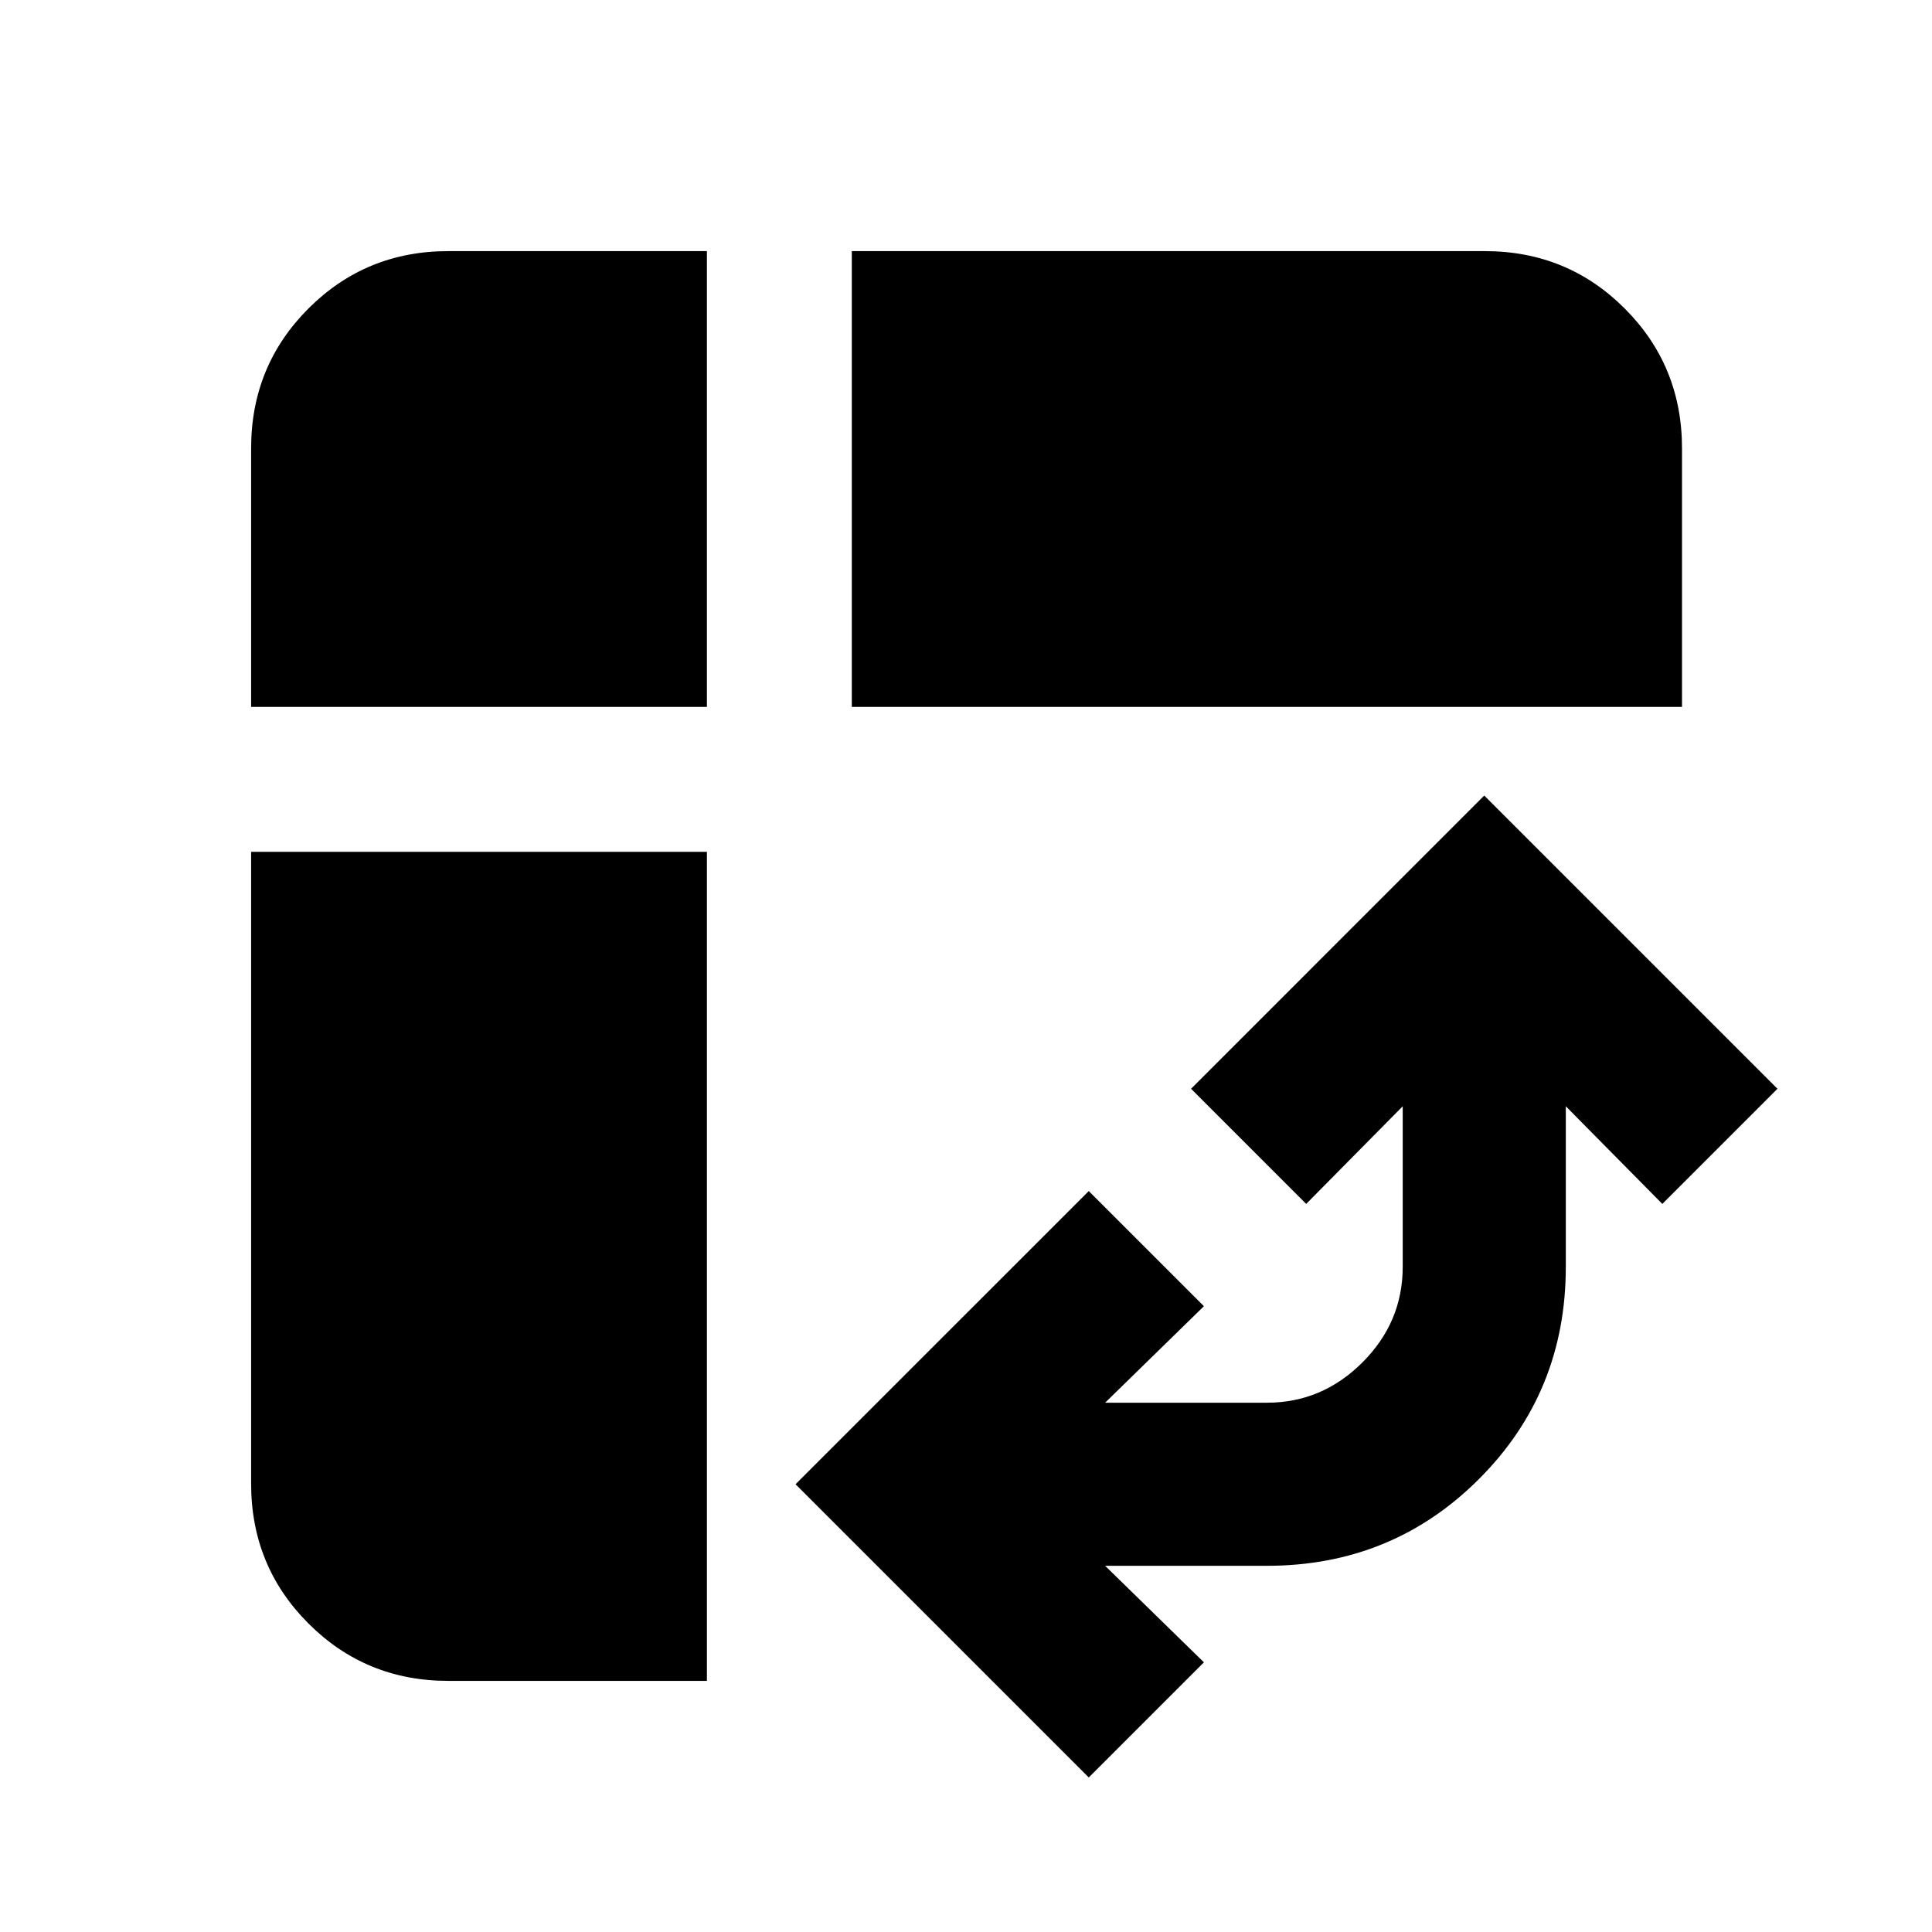 <svg xmlns="http://www.w3.org/2000/svg" height="20" viewBox="0 -960 960 960" width="20"><path d="M423.26-608.74v-226.48h314.52q41.01 0 69.51 28.5 28.49 28.5 28.49 69.5v128.48H423.26ZM222.78-124.78q-41 0-69.5-28.5t-28.5-69.5v-313.96h226.48v411.96H222.78Zm-98-483.96v-128.48q0-41 28.5-69.5t69.5-28.5h128.48v226.48H124.78ZM541-76.78l-145.7-145.7L541-368.17l57.22 57.21L549.13-263h80.39q27.44 0 47.46-20.02T697-330.48v-79.82l-47.96 48.52L591.83-419l145.69-145.7L883.22-419 826-361.78l-47.96-48.52v79.82q0 62.26-43.13 105.39t-105.39 43.13h-80.39L598.22-134 541-76.78Z"/></svg>